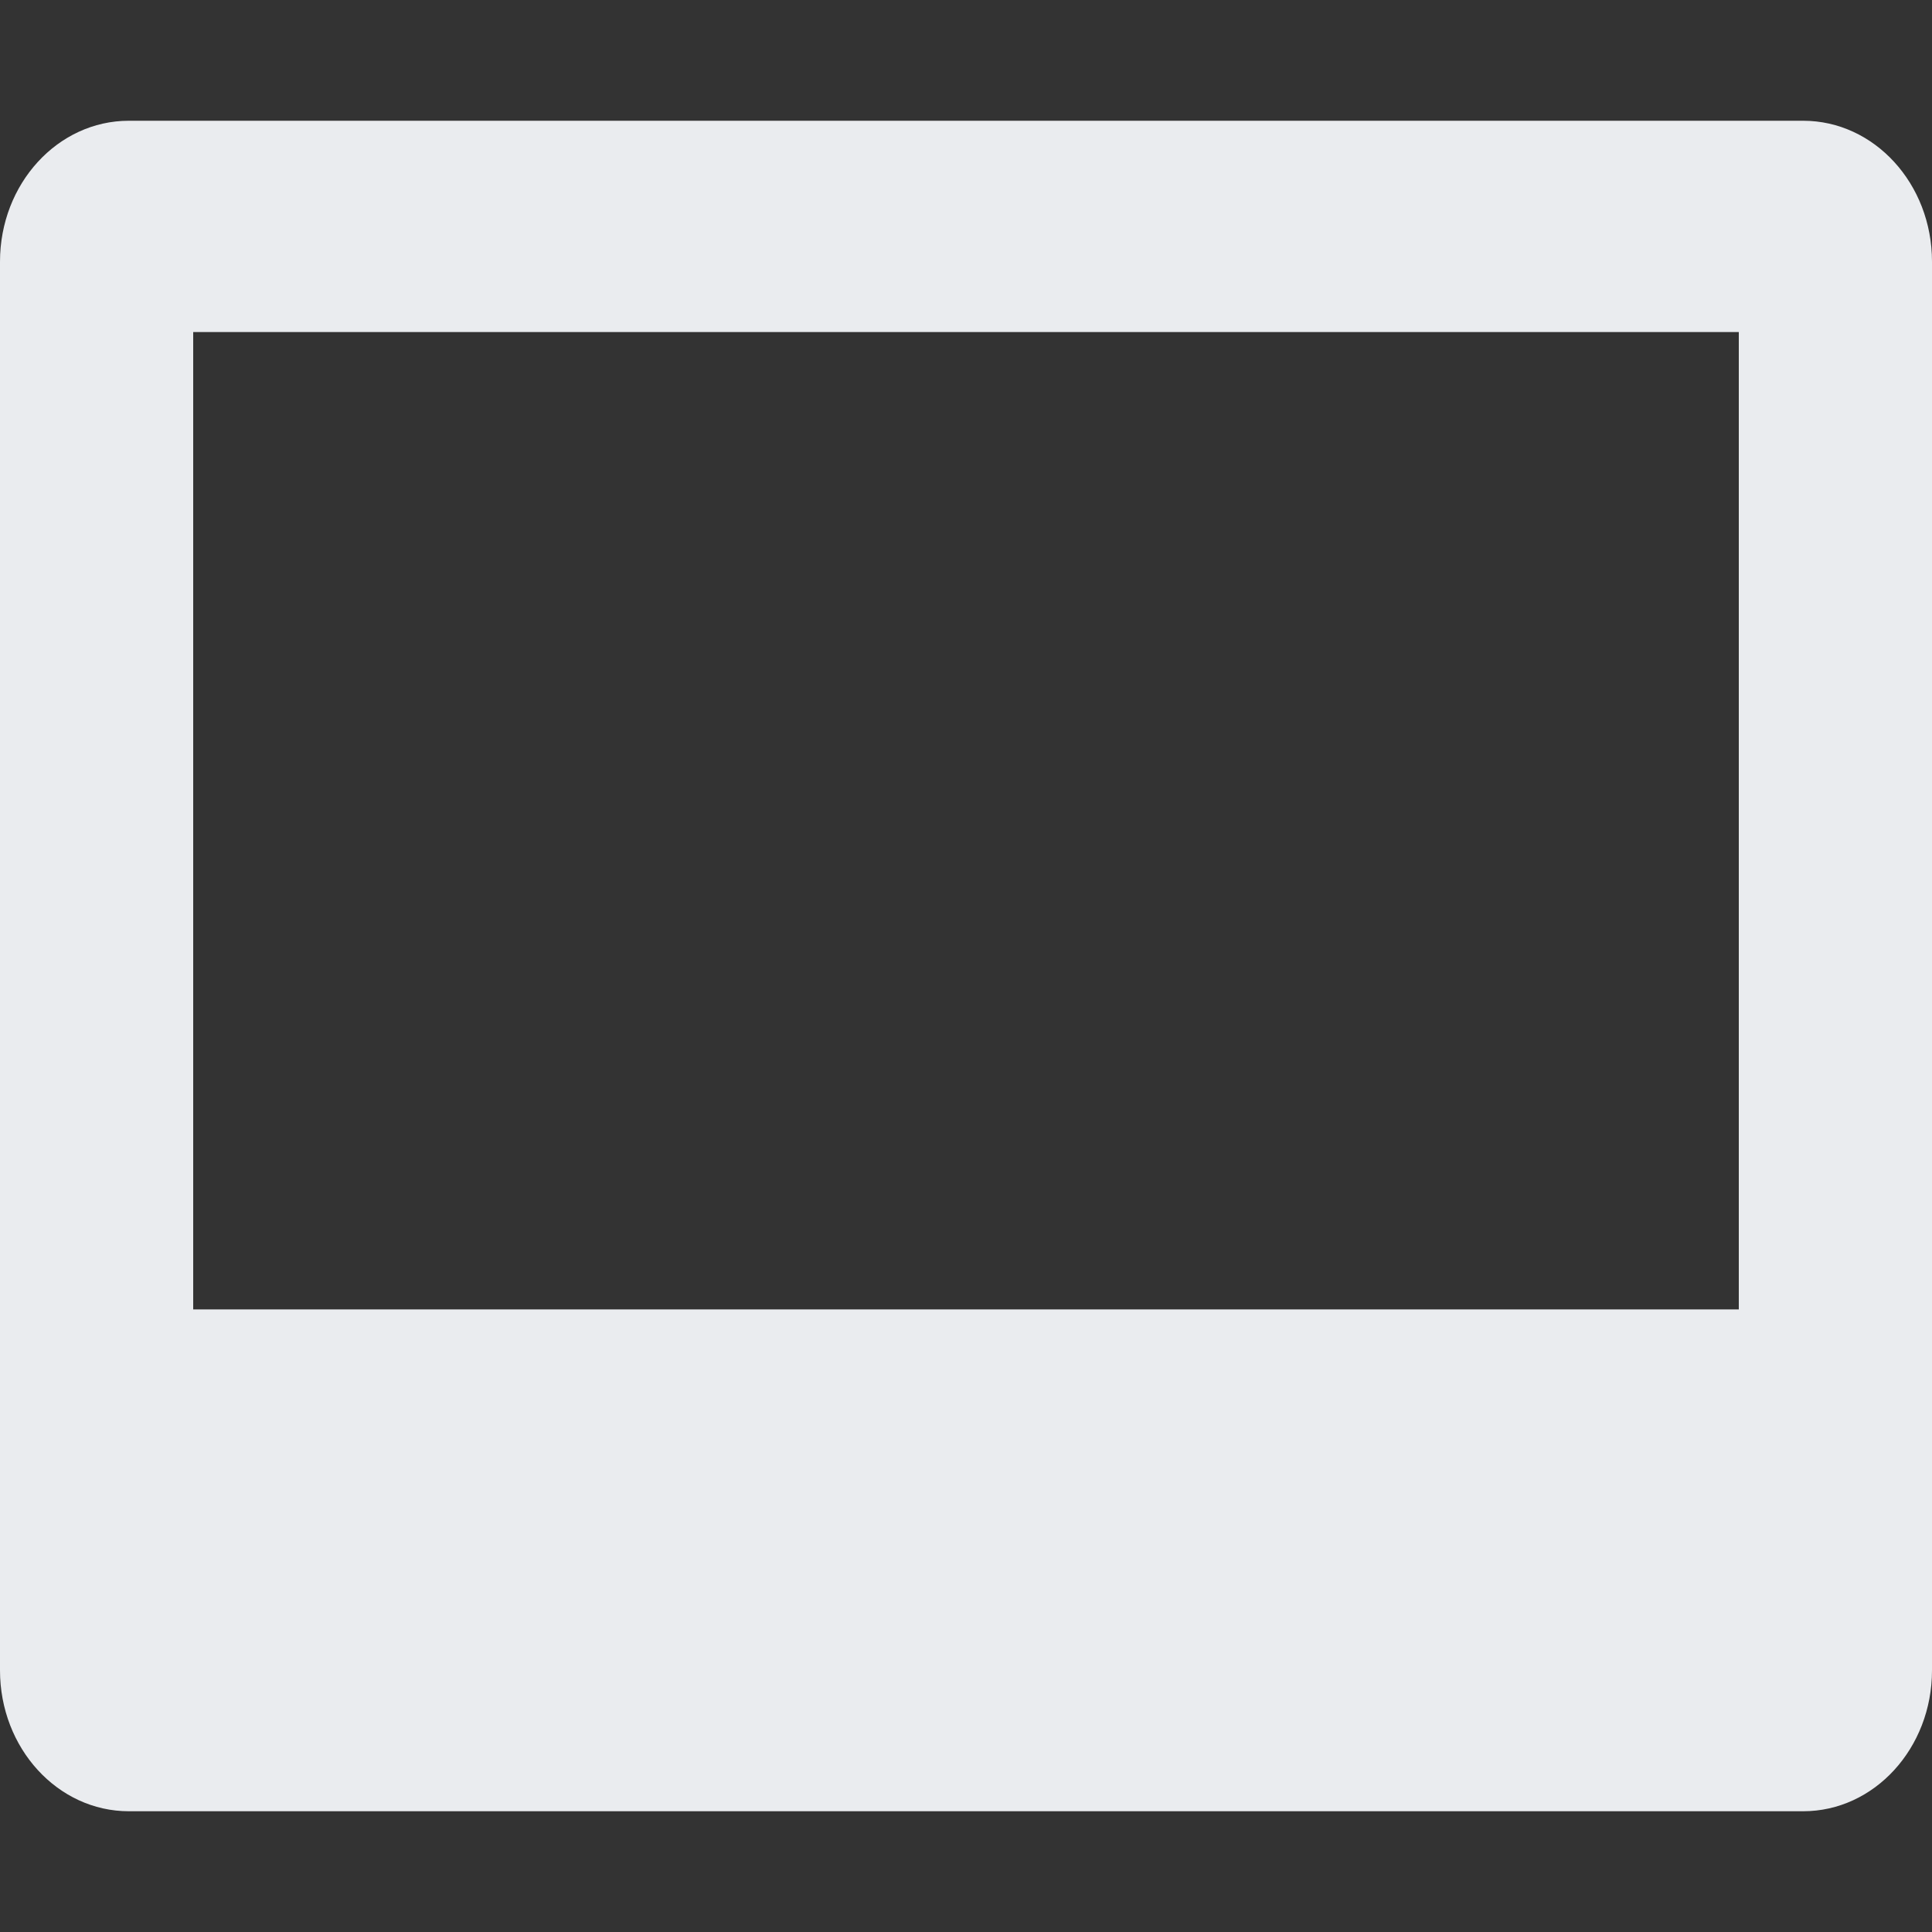 <svg width="16" height="16" viewBox="0 0 16 16" fill="none" xmlns="http://www.w3.org/2000/svg">
<rect x="0" y="0" width="16" height="16" fill="#333333" stroke="none"/>
<path fill-rule="evenodd" clip-rule="evenodd" d="M1.6 2.75V13.25H14.4V2.75H1.6ZM1.067 1C0.478 1 0 1.522 0 2.167V13.833C0 14.478 0.478 15 1.067 15H14.933C15.522 15 16 14.478 16 13.833V2.167C16 1.522 15.522 1 14.933 1H1.067Z" fill="#EAECEF"/>
<path d="M0.533 10.844H15.466V14.344H0.533V10.844Z" fill="#EAECEF"/>
</svg>
